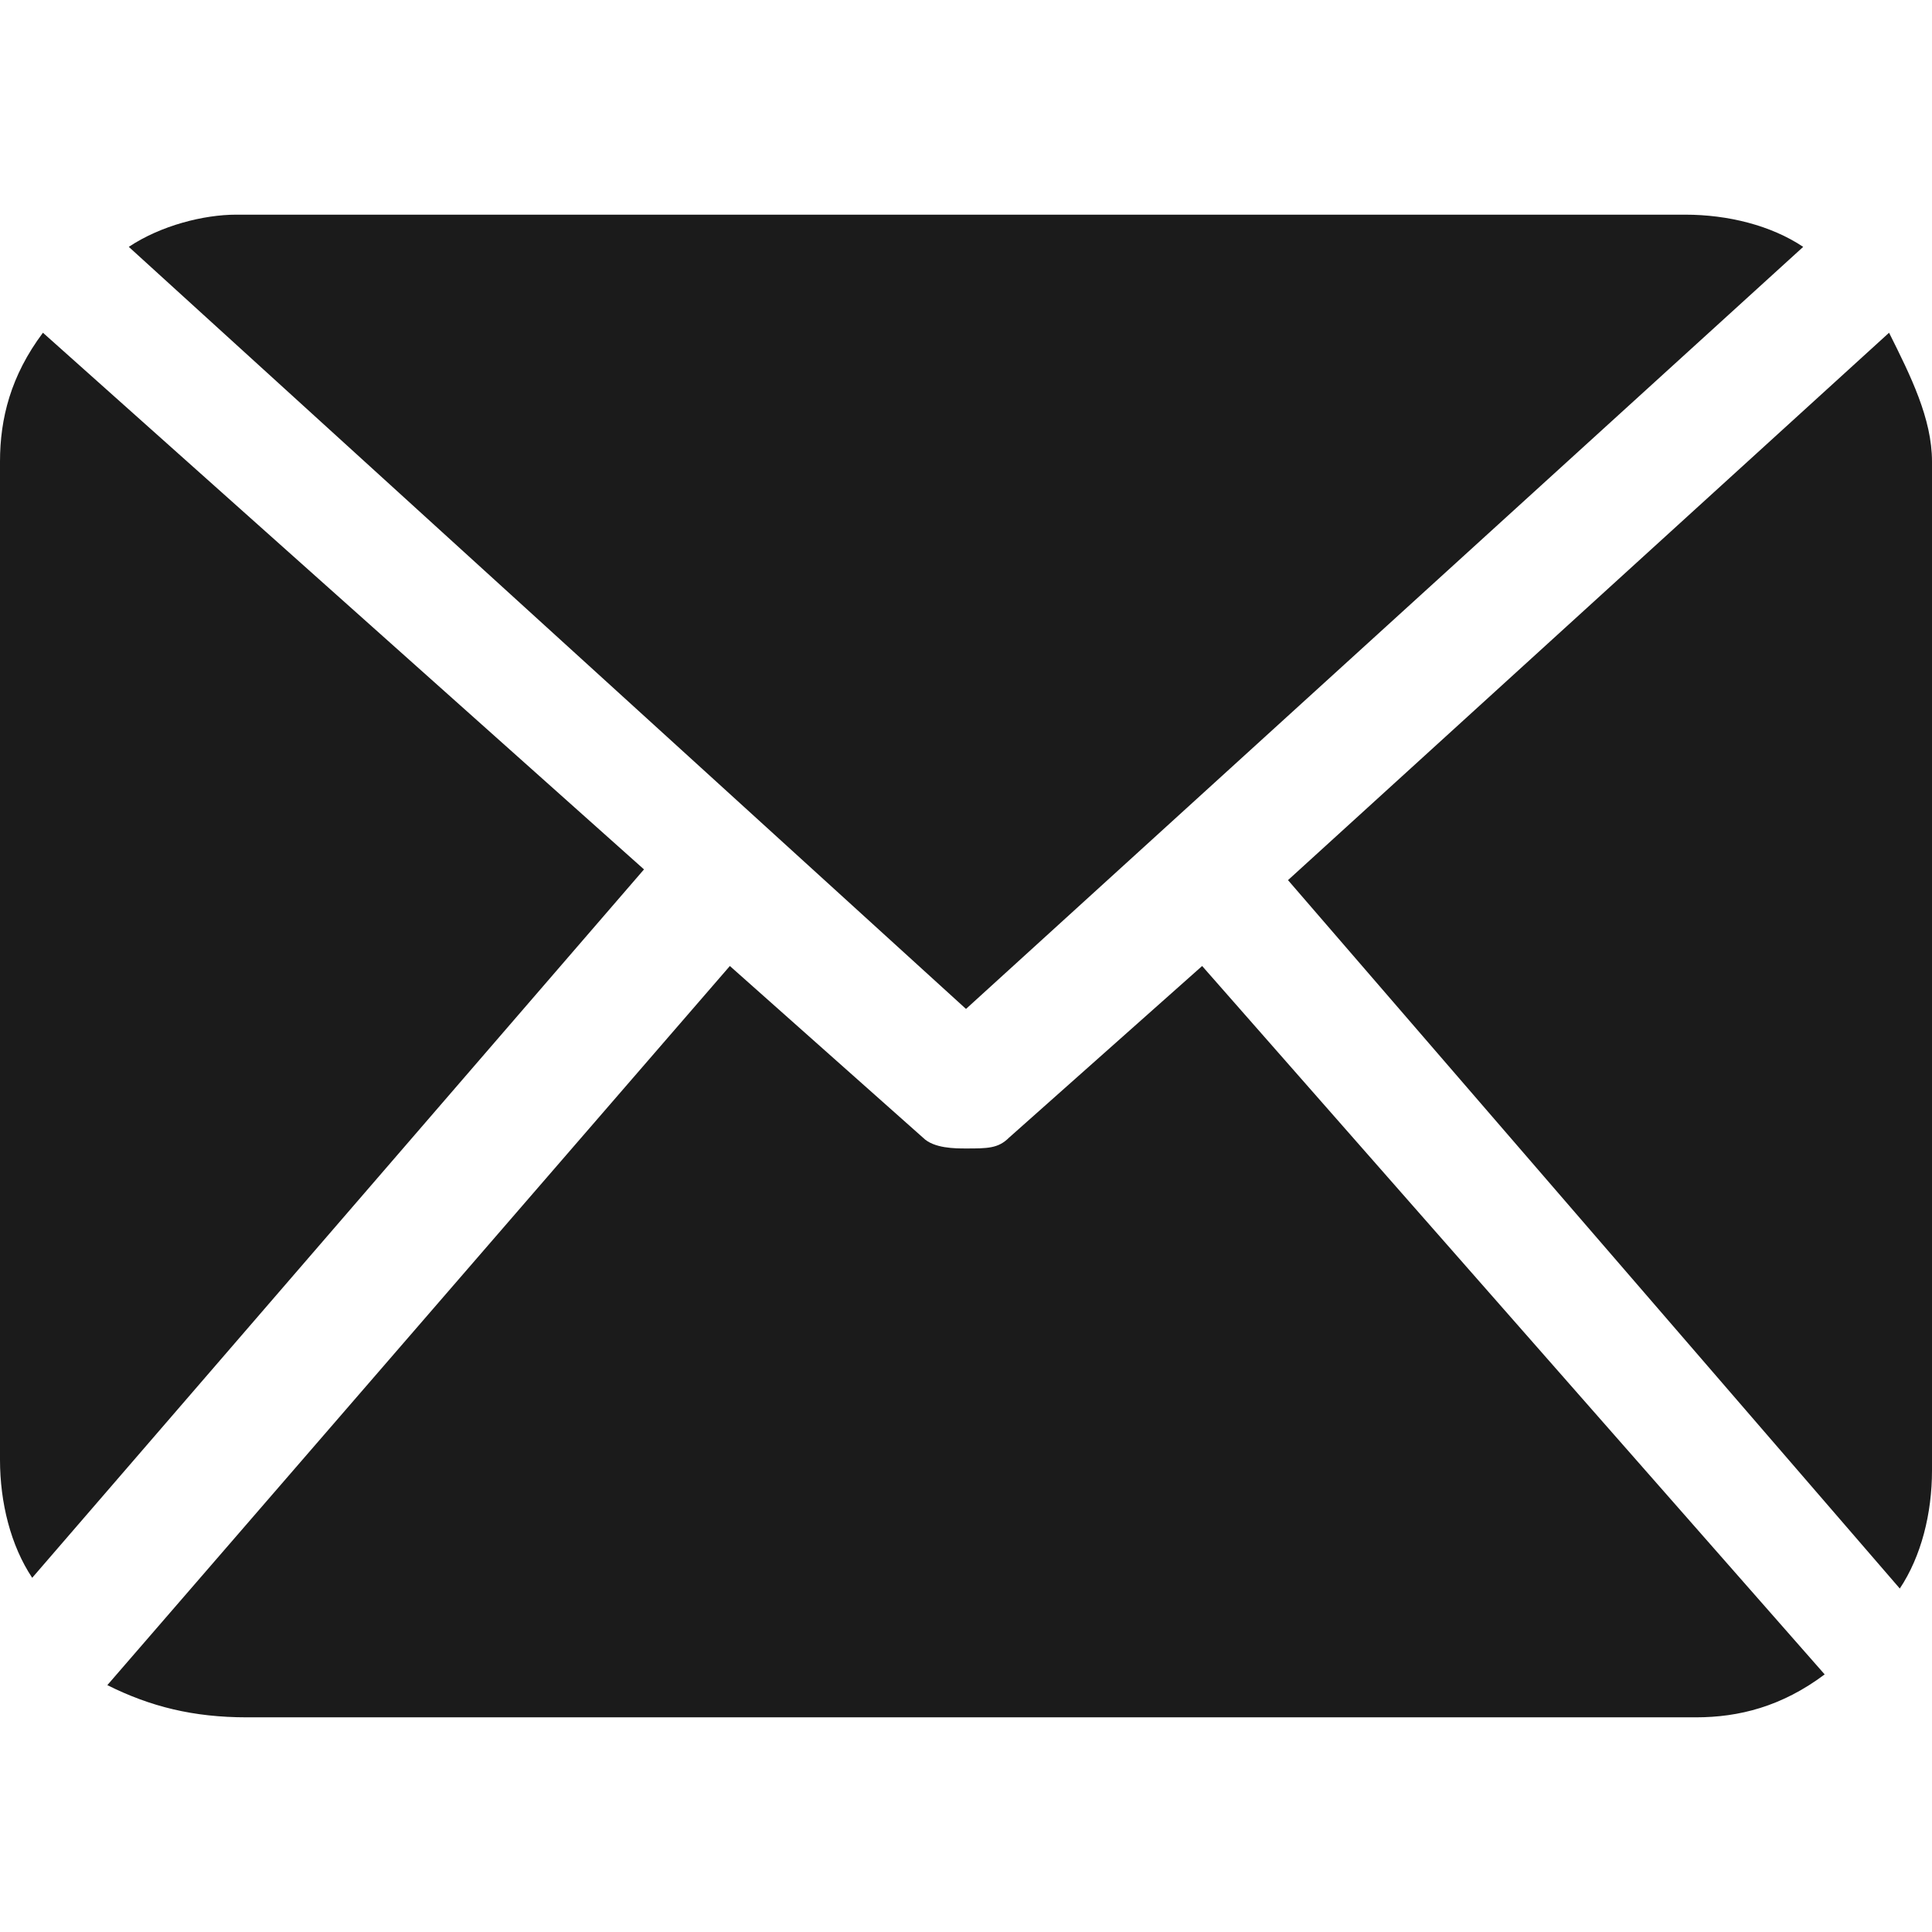 <?xml version="1.0" encoding="utf-8"?>
<!-- Generator: Adobe Illustrator 25.4.1, SVG Export Plug-In . SVG Version: 6.00 Build 0)  -->
<svg version="1.1" id="Layer_1" xmlns="http://www.w3.org/2000/svg" xmlns:xlink="http://www.w3.org/1999/xlink" x="0px" y="0px"
	 viewBox="0 0 18 18" style="enable-background:new 0 0 18 18;" xml:space="preserve">
<style type="text/css">
	.st0{fill-rule:evenodd;clip-rule:evenodd;fill:#1B1B1B;}
</style>
<g>
	<path class="st0" d="M0.4,3.1C0.1,3.5,0,3.9,0,4.3v9.3c0,0.4,0.1,0.8,0.3,1.1L6,8.1L0.4,3.1z M11.2,9l-1.8,1.6
		c-0.1,0.1-0.2,0.1-0.4,0.1c-0.1,0-0.3,0-0.4-0.1L6.8,9L1,15.7C1.4,15.9,1.8,16,2.3,16h13.5c0.4,0,0.8-0.1,1.2-0.4L11.2,9z M9,9.4
		l7.8-7.1C16.5,2.1,16.1,2,15.7,2H2.2c-0.3,0-0.7,0.1-1,0.3L9,9.4z M18,13.7c0,0.4-0.1,0.8-0.3,1.1L12,8.2l5.6-5.1
		C17.8,3.5,18,3.9,18,4.3V13.7z"/>
</g>
</svg>
